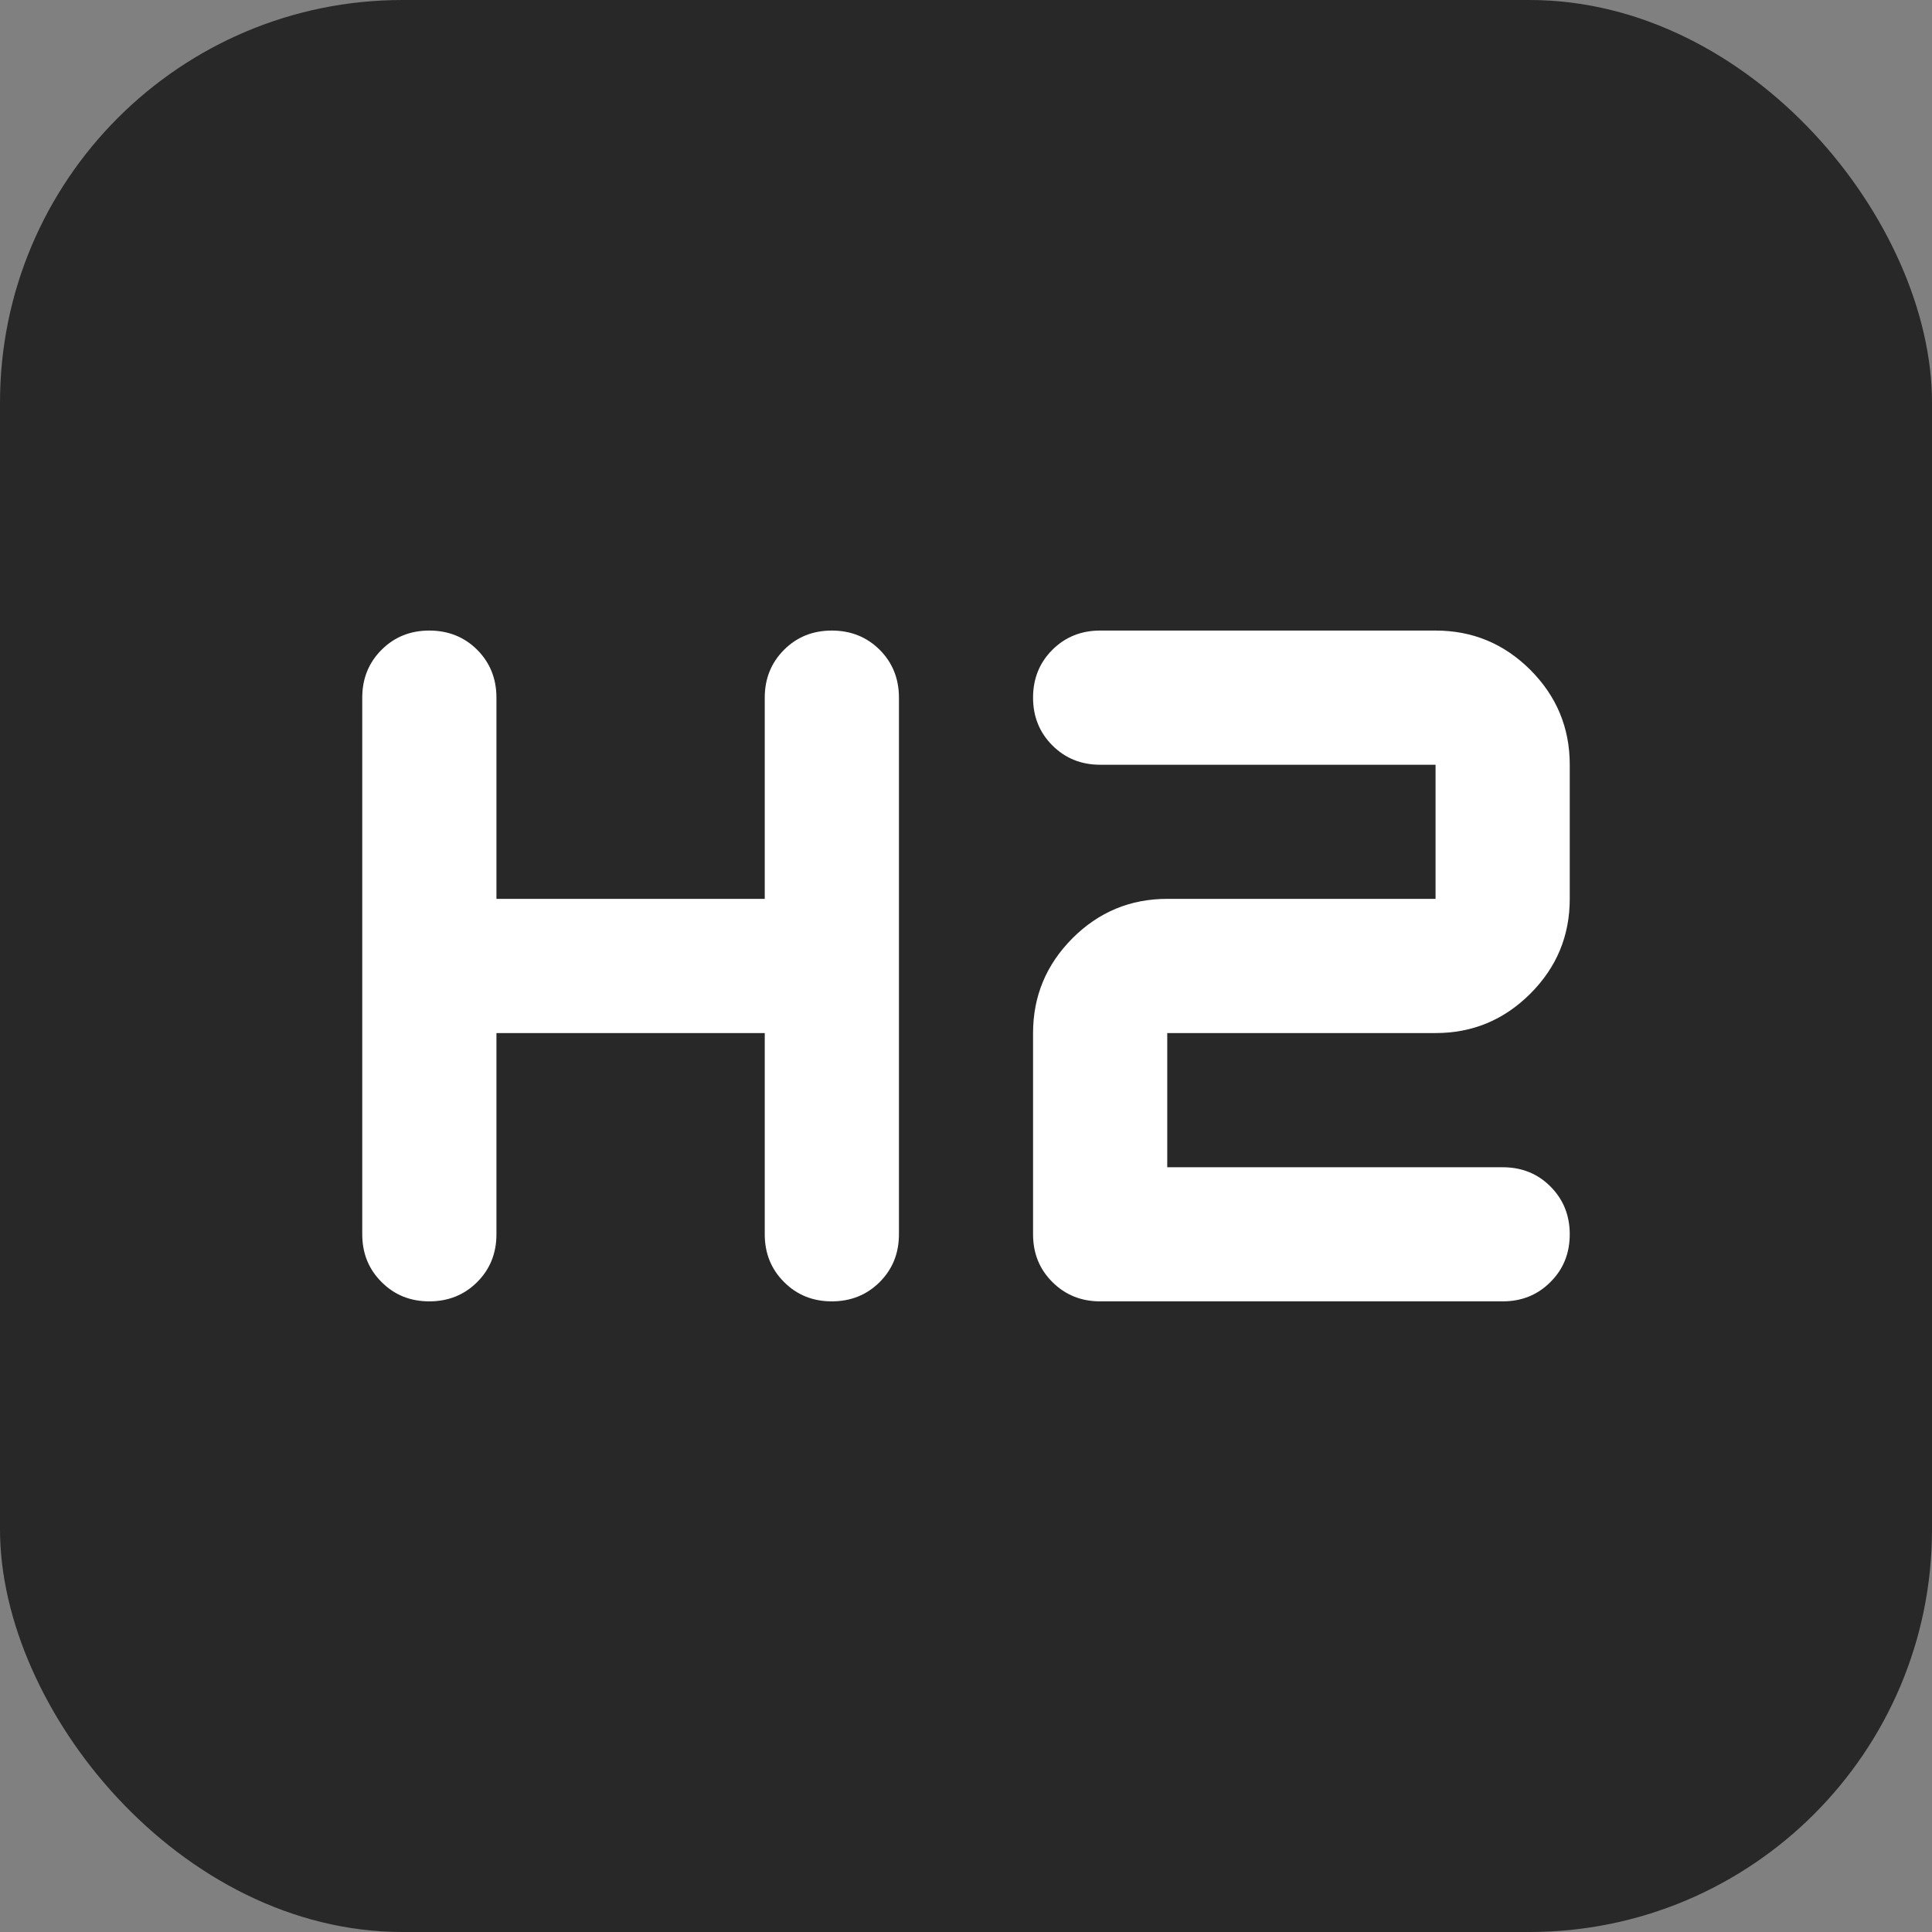 <svg width="24" height="24" viewBox="0 0 24 24" fill="none" xmlns="http://www.w3.org/2000/svg">
<rect x="0" y="0" width="24" height="24" fill="#808080" stroke="none"/>
<rect width="24" height="24" rx="5" fill="#282828"/>
<path d="M5.333 16.166C5.097 16.166 4.899 16.086 4.74 15.926C4.58 15.767 4.5 15.569 4.5 15.333V8.666C4.5 8.43 4.58 8.232 4.74 8.072C4.899 7.913 5.097 7.833 5.333 7.833C5.569 7.833 5.768 7.913 5.928 8.072C6.087 8.232 6.167 8.43 6.167 8.666V11.166H9.5V8.666C9.5 8.43 9.58 8.232 9.74 8.072C9.899 7.913 10.097 7.833 10.333 7.833C10.569 7.833 10.768 7.913 10.928 8.072C11.087 8.232 11.167 8.43 11.167 8.666V15.333C11.167 15.569 11.087 15.767 10.928 15.926C10.768 16.086 10.569 16.166 10.333 16.166C10.097 16.166 9.899 16.086 9.74 15.926C9.58 15.767 9.5 15.569 9.5 15.333V12.833H6.167V15.333C6.167 15.569 6.087 15.767 5.928 15.926C5.768 16.086 5.569 16.166 5.333 16.166ZM13.667 16.166C13.431 16.166 13.233 16.086 13.073 15.926C12.913 15.767 12.833 15.569 12.833 15.333V12.833C12.833 12.375 12.997 11.982 13.323 11.655C13.649 11.329 14.042 11.166 14.5 11.166H17.833V9.5H13.667C13.431 9.5 13.233 9.42 13.073 9.26C12.913 9.1 12.833 8.902 12.833 8.666C12.833 8.43 12.913 8.232 13.073 8.072C13.233 7.913 13.431 7.833 13.667 7.833H17.833C18.292 7.833 18.684 7.996 19.011 8.322C19.337 8.649 19.5 9.041 19.5 9.5V11.166C19.5 11.625 19.337 12.017 19.011 12.343C18.684 12.67 18.292 12.833 17.833 12.833H14.5V14.5H18.667C18.903 14.5 19.101 14.579 19.26 14.739C19.42 14.899 19.5 15.097 19.5 15.333C19.5 15.569 19.42 15.767 19.26 15.926C19.101 16.086 18.903 16.166 18.667 16.166H13.667Z" fill="white"/>
</svg>
